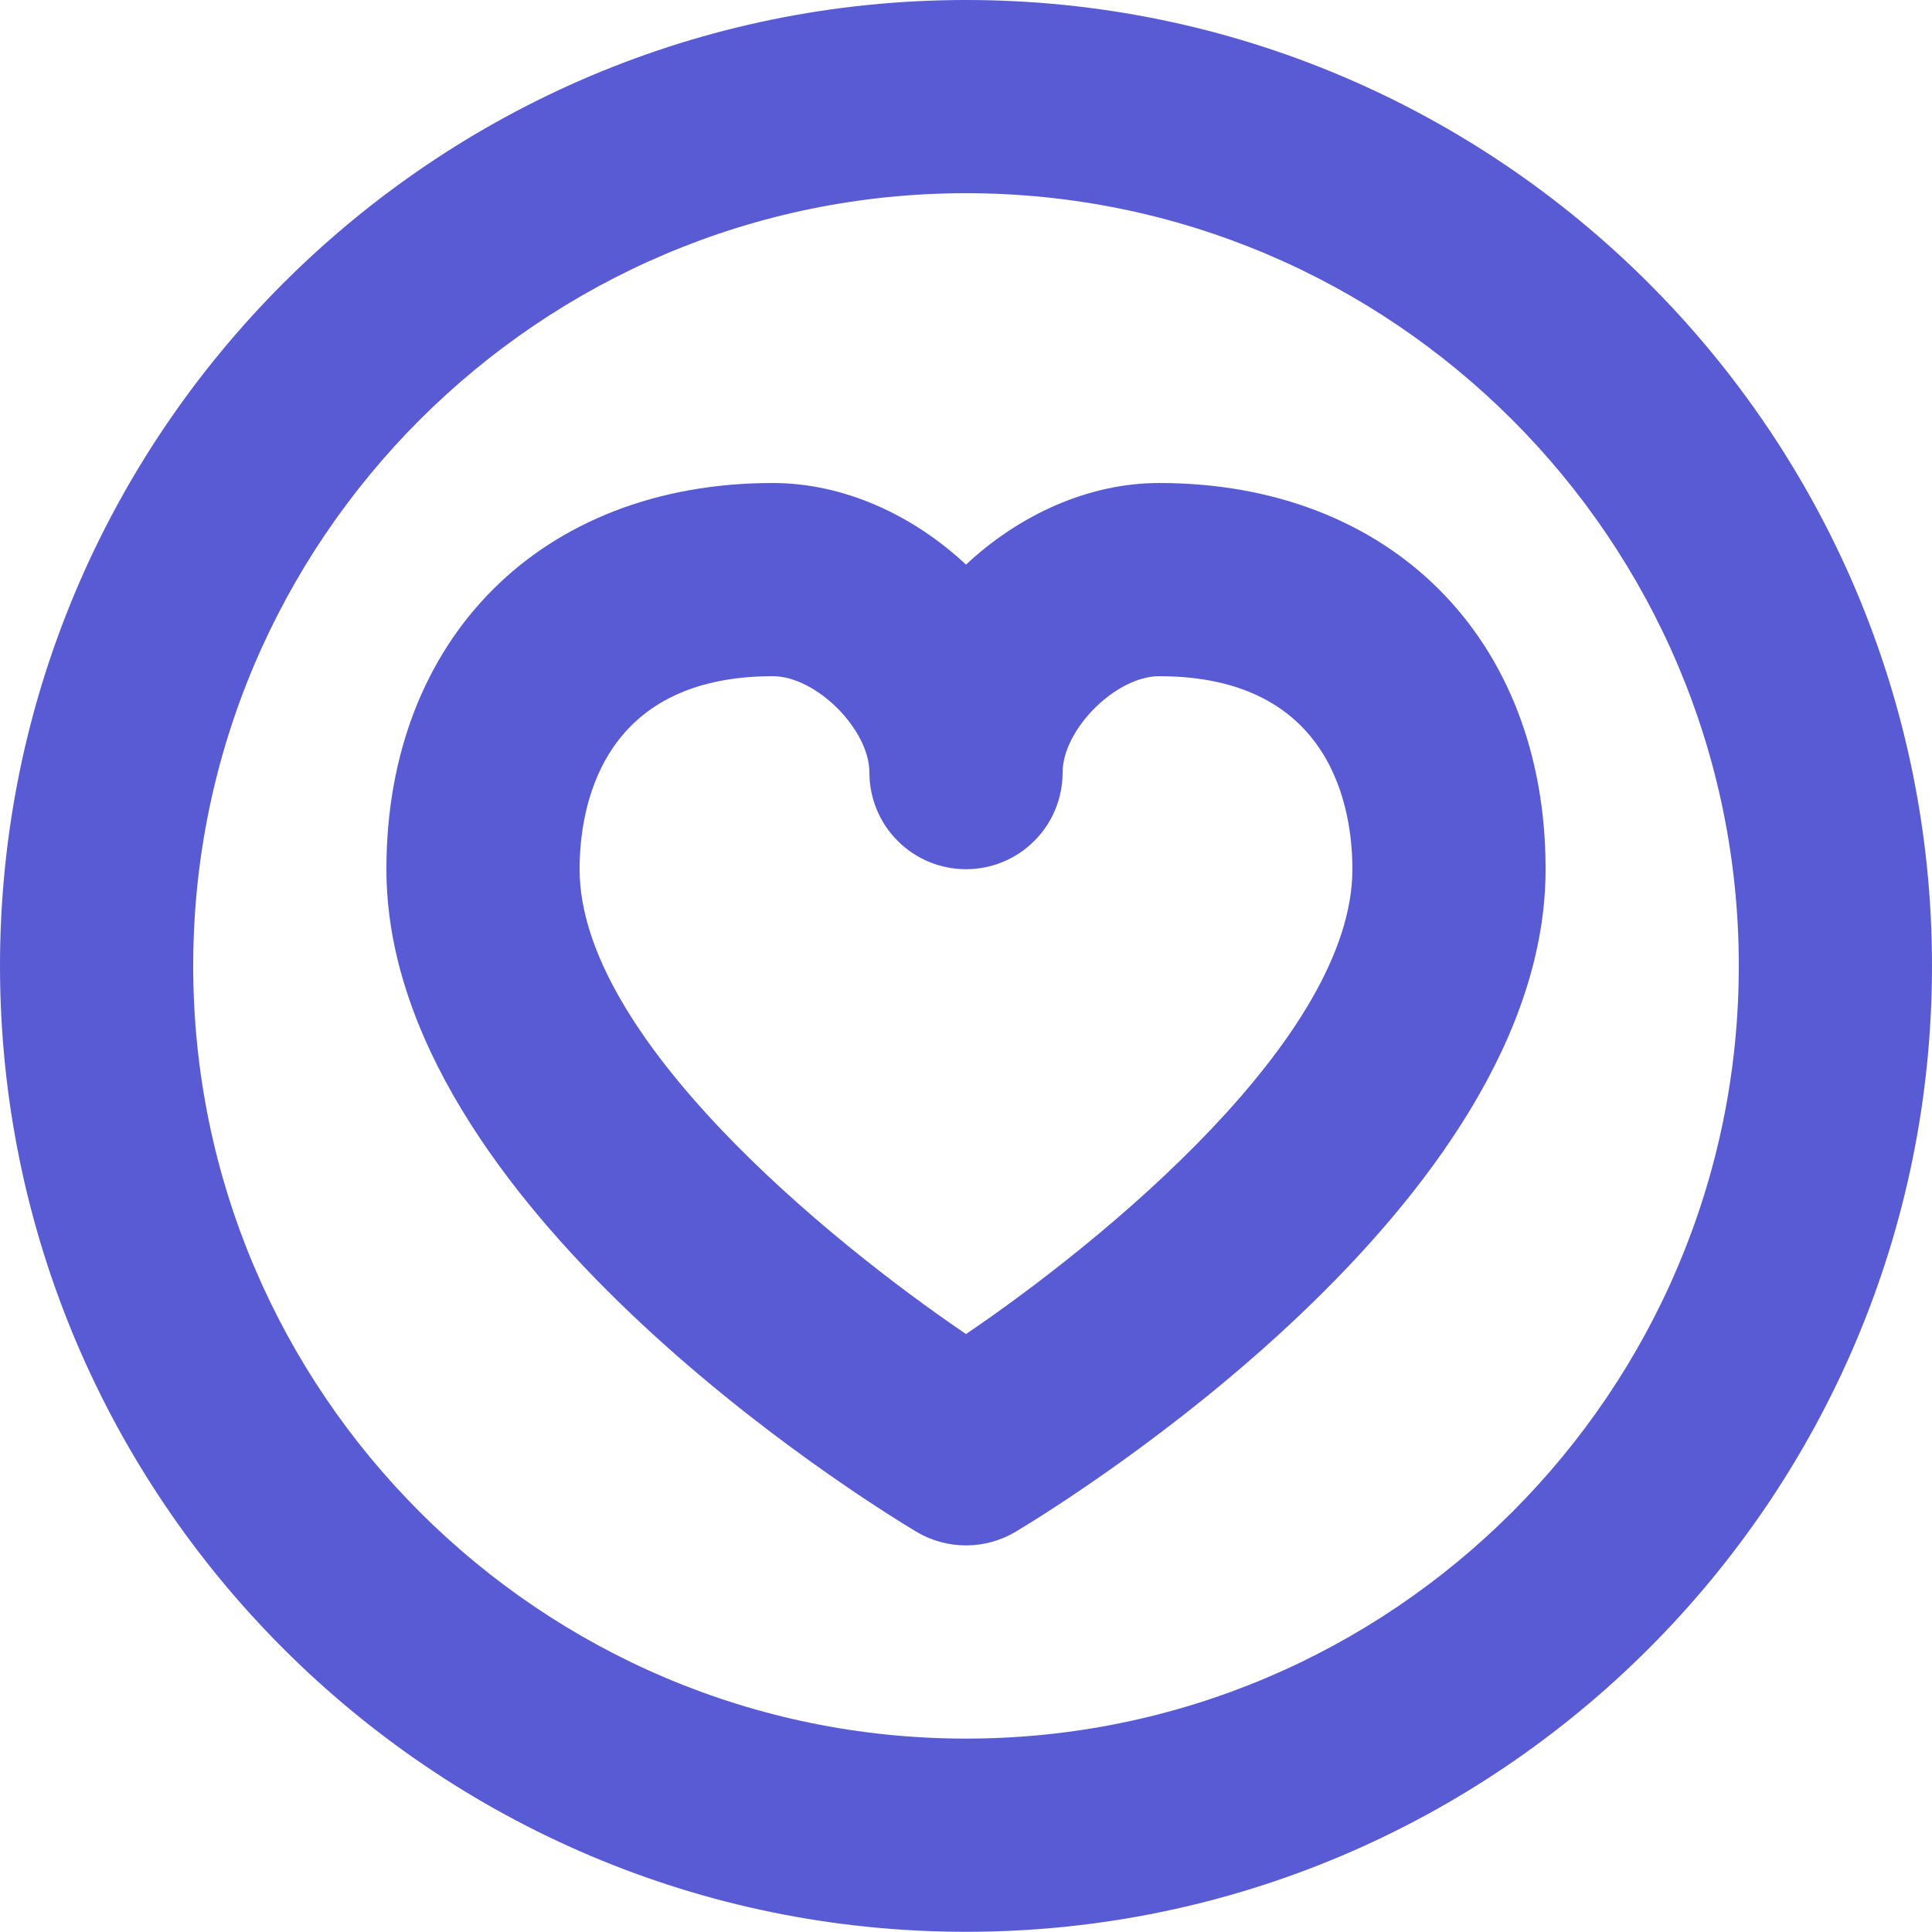<svg width="20" height="20" viewBox="0 0 20 20" fill="none" xmlns="http://www.w3.org/2000/svg">
<path d="M10 19.998C4.486 19.998 0 15.512 0 9.998C0 4.486 4.486 0 10 0C15.514 0 20 4.486 20 9.998C20 15.512 15.514 19.998 10 19.998ZM10 2C5.589 2 2 5.588 2 9.998C2 14.41 5.589 17.998 10 17.998C14.411 17.998 18 14.41 18 9.998C18 5.588 14.411 2 10 2Z" fill="#595BD4"/>
<path d="M10 15.998C9.822 15.998 9.644 15.951 9.485 15.856C8.924 15.519 4 12.464 4 8.998C4 6.607 5.607 5 8 5C8.735 5 9.452 5.332 10 5.845C10.548 5.332 11.265 5 12 5C14.393 5 16 6.607 16 8.998C16 12.465 11.076 15.519 10.515 15.856C10.359 15.949 10.181 15.998 10 15.998ZM8 7C6.195 7 6 8.398 6 8.998C6 10.737 8.578 12.844 10 13.81C11.422 12.845 14 10.737 14 8.998C14 8.398 13.805 7 12 7C11.551 7 11 7.551 11 7.998C11 8.263 10.895 8.518 10.707 8.705C10.52 8.893 10.265 8.998 10 8.998C9.735 8.998 9.48 8.893 9.293 8.705C9.105 8.518 9 8.263 9 7.998C9 7.551 8.449 7 8 7Z" fill="#595BD4"/>
</svg>
